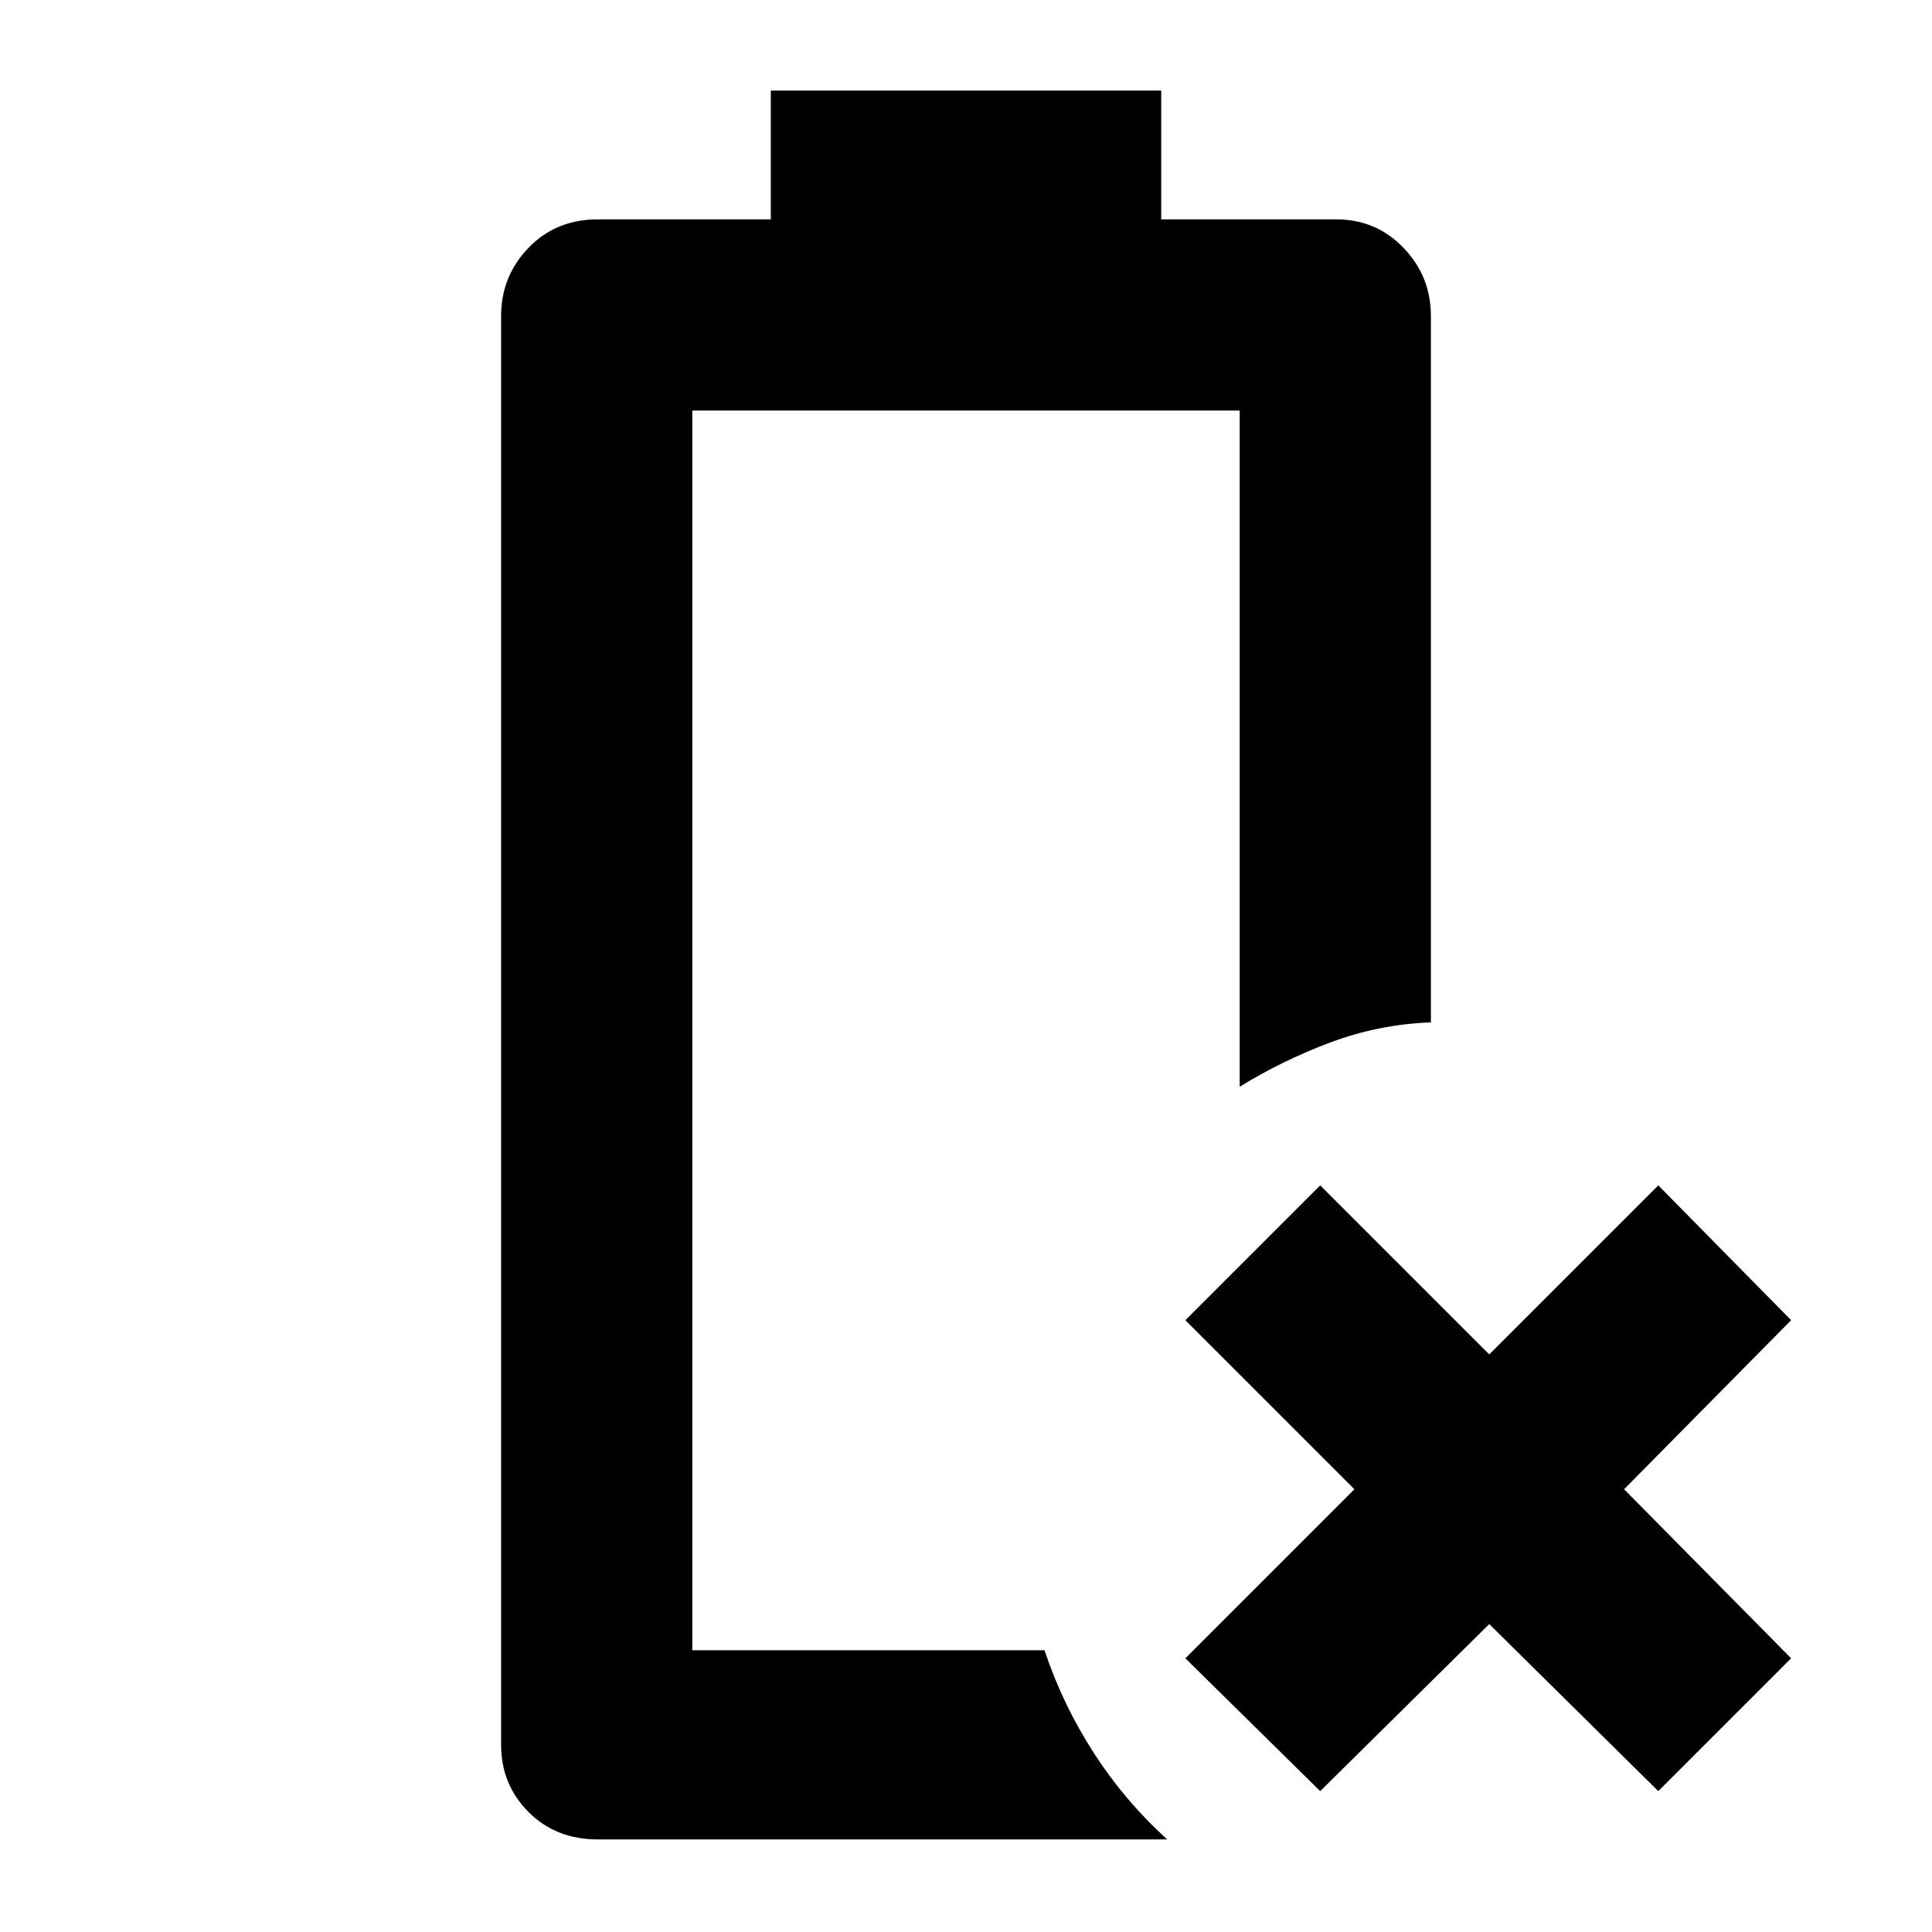 <svg xmlns="http://www.w3.org/2000/svg" height="48" viewBox="0 96 960 960" width="48"><path d="m656 986-67-66 84-84-84-84 67-67 84 84 84-84 66 67-83 84 83 84-66 66-84-83-84 83Zm-359 24q-20.75 0-34.375-13.625T249 963V253q0-19.75 13.625-33.875T297 205h86v-64h194v64h87q19.75 0 33.375 14.125T711 253v351q-26 1-50 10t-45 22V300H344v616h175q9 27 24.5 51t36.5 43H297Zm47-94h175-14 14-175Z"/></svg>